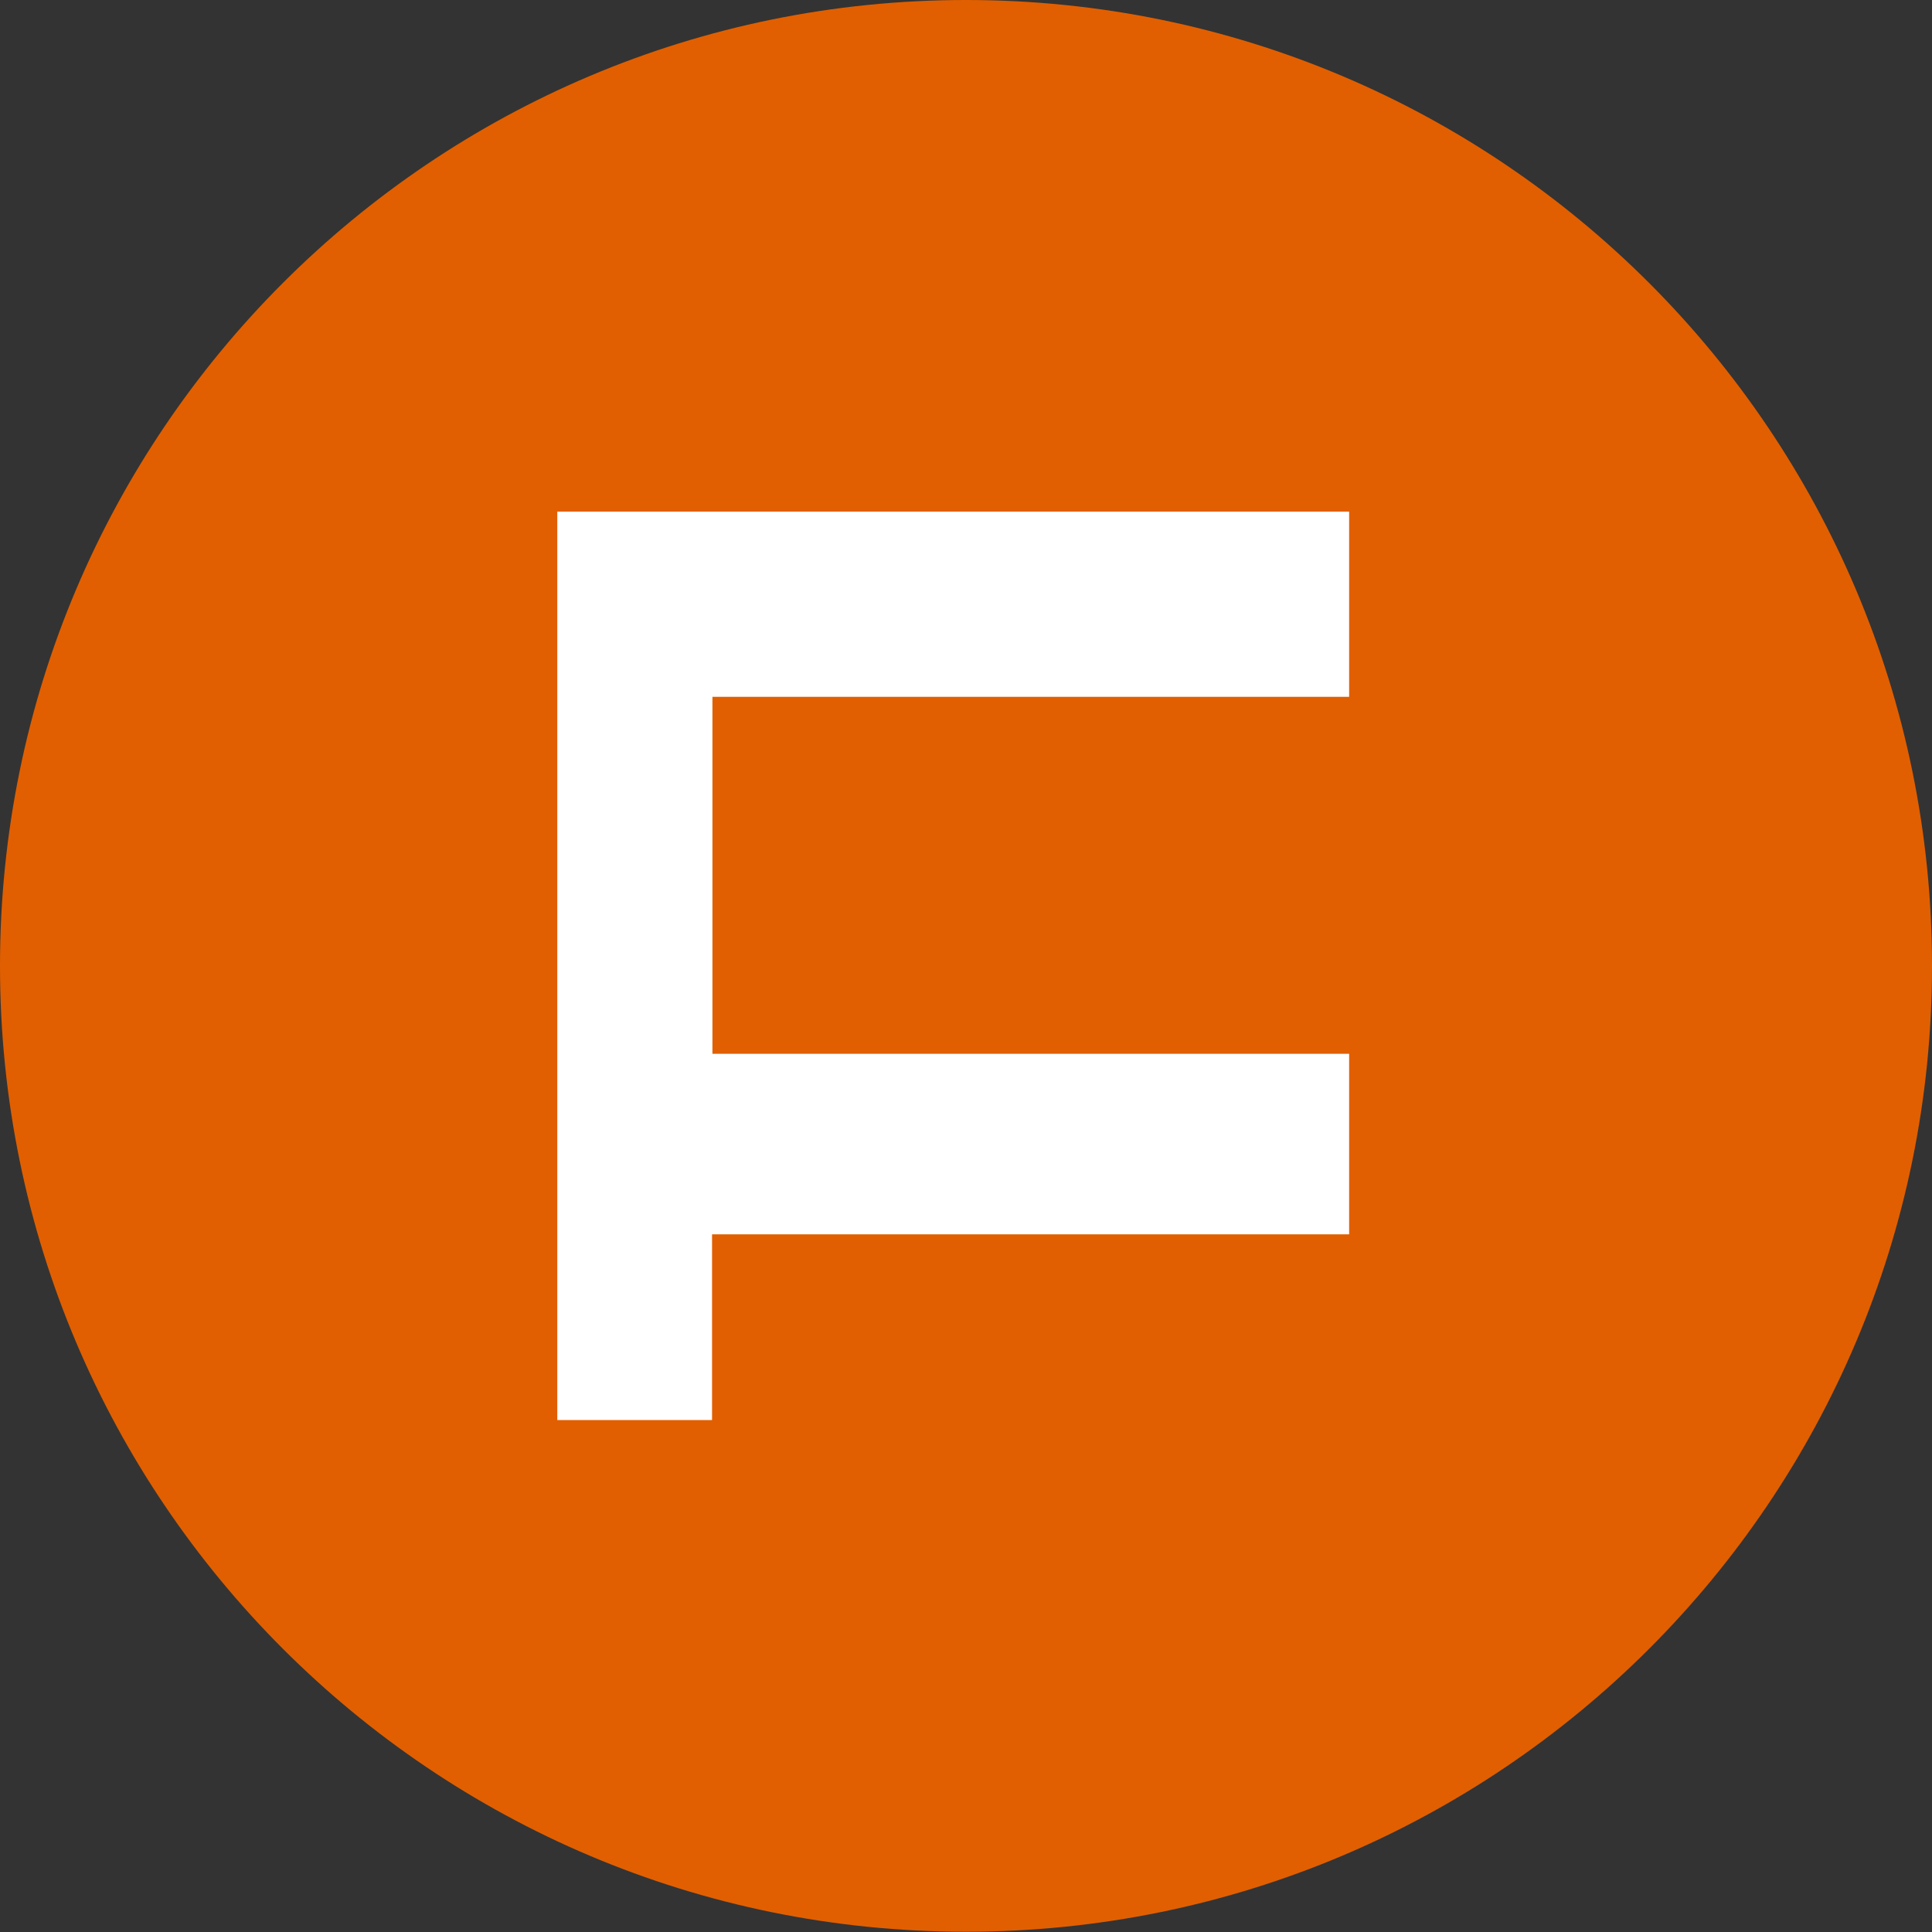 <svg width="52" height="52" viewBox="0 0 52 52" fill="none" xmlns="http://www.w3.org/2000/svg">
<rect x="0" y="0" width="52" height="52" fill="#333333" stroke="none"/>
<path className="background" d="M26 51.993C40.359 51.993 52 40.354 52 25.997C52 11.639 40.359 0 26 0C11.641 0 0 11.639 0 25.997C0 40.354 11.641 51.993 26 51.993Z" fill="#E15F00"/>
<path className="text" d="M15 38.221H19.165V33.222H36.312V28.363H19.175V18.755H36.312V13.771H15L15 38.221Z" fill="#fff"/>
</svg>

